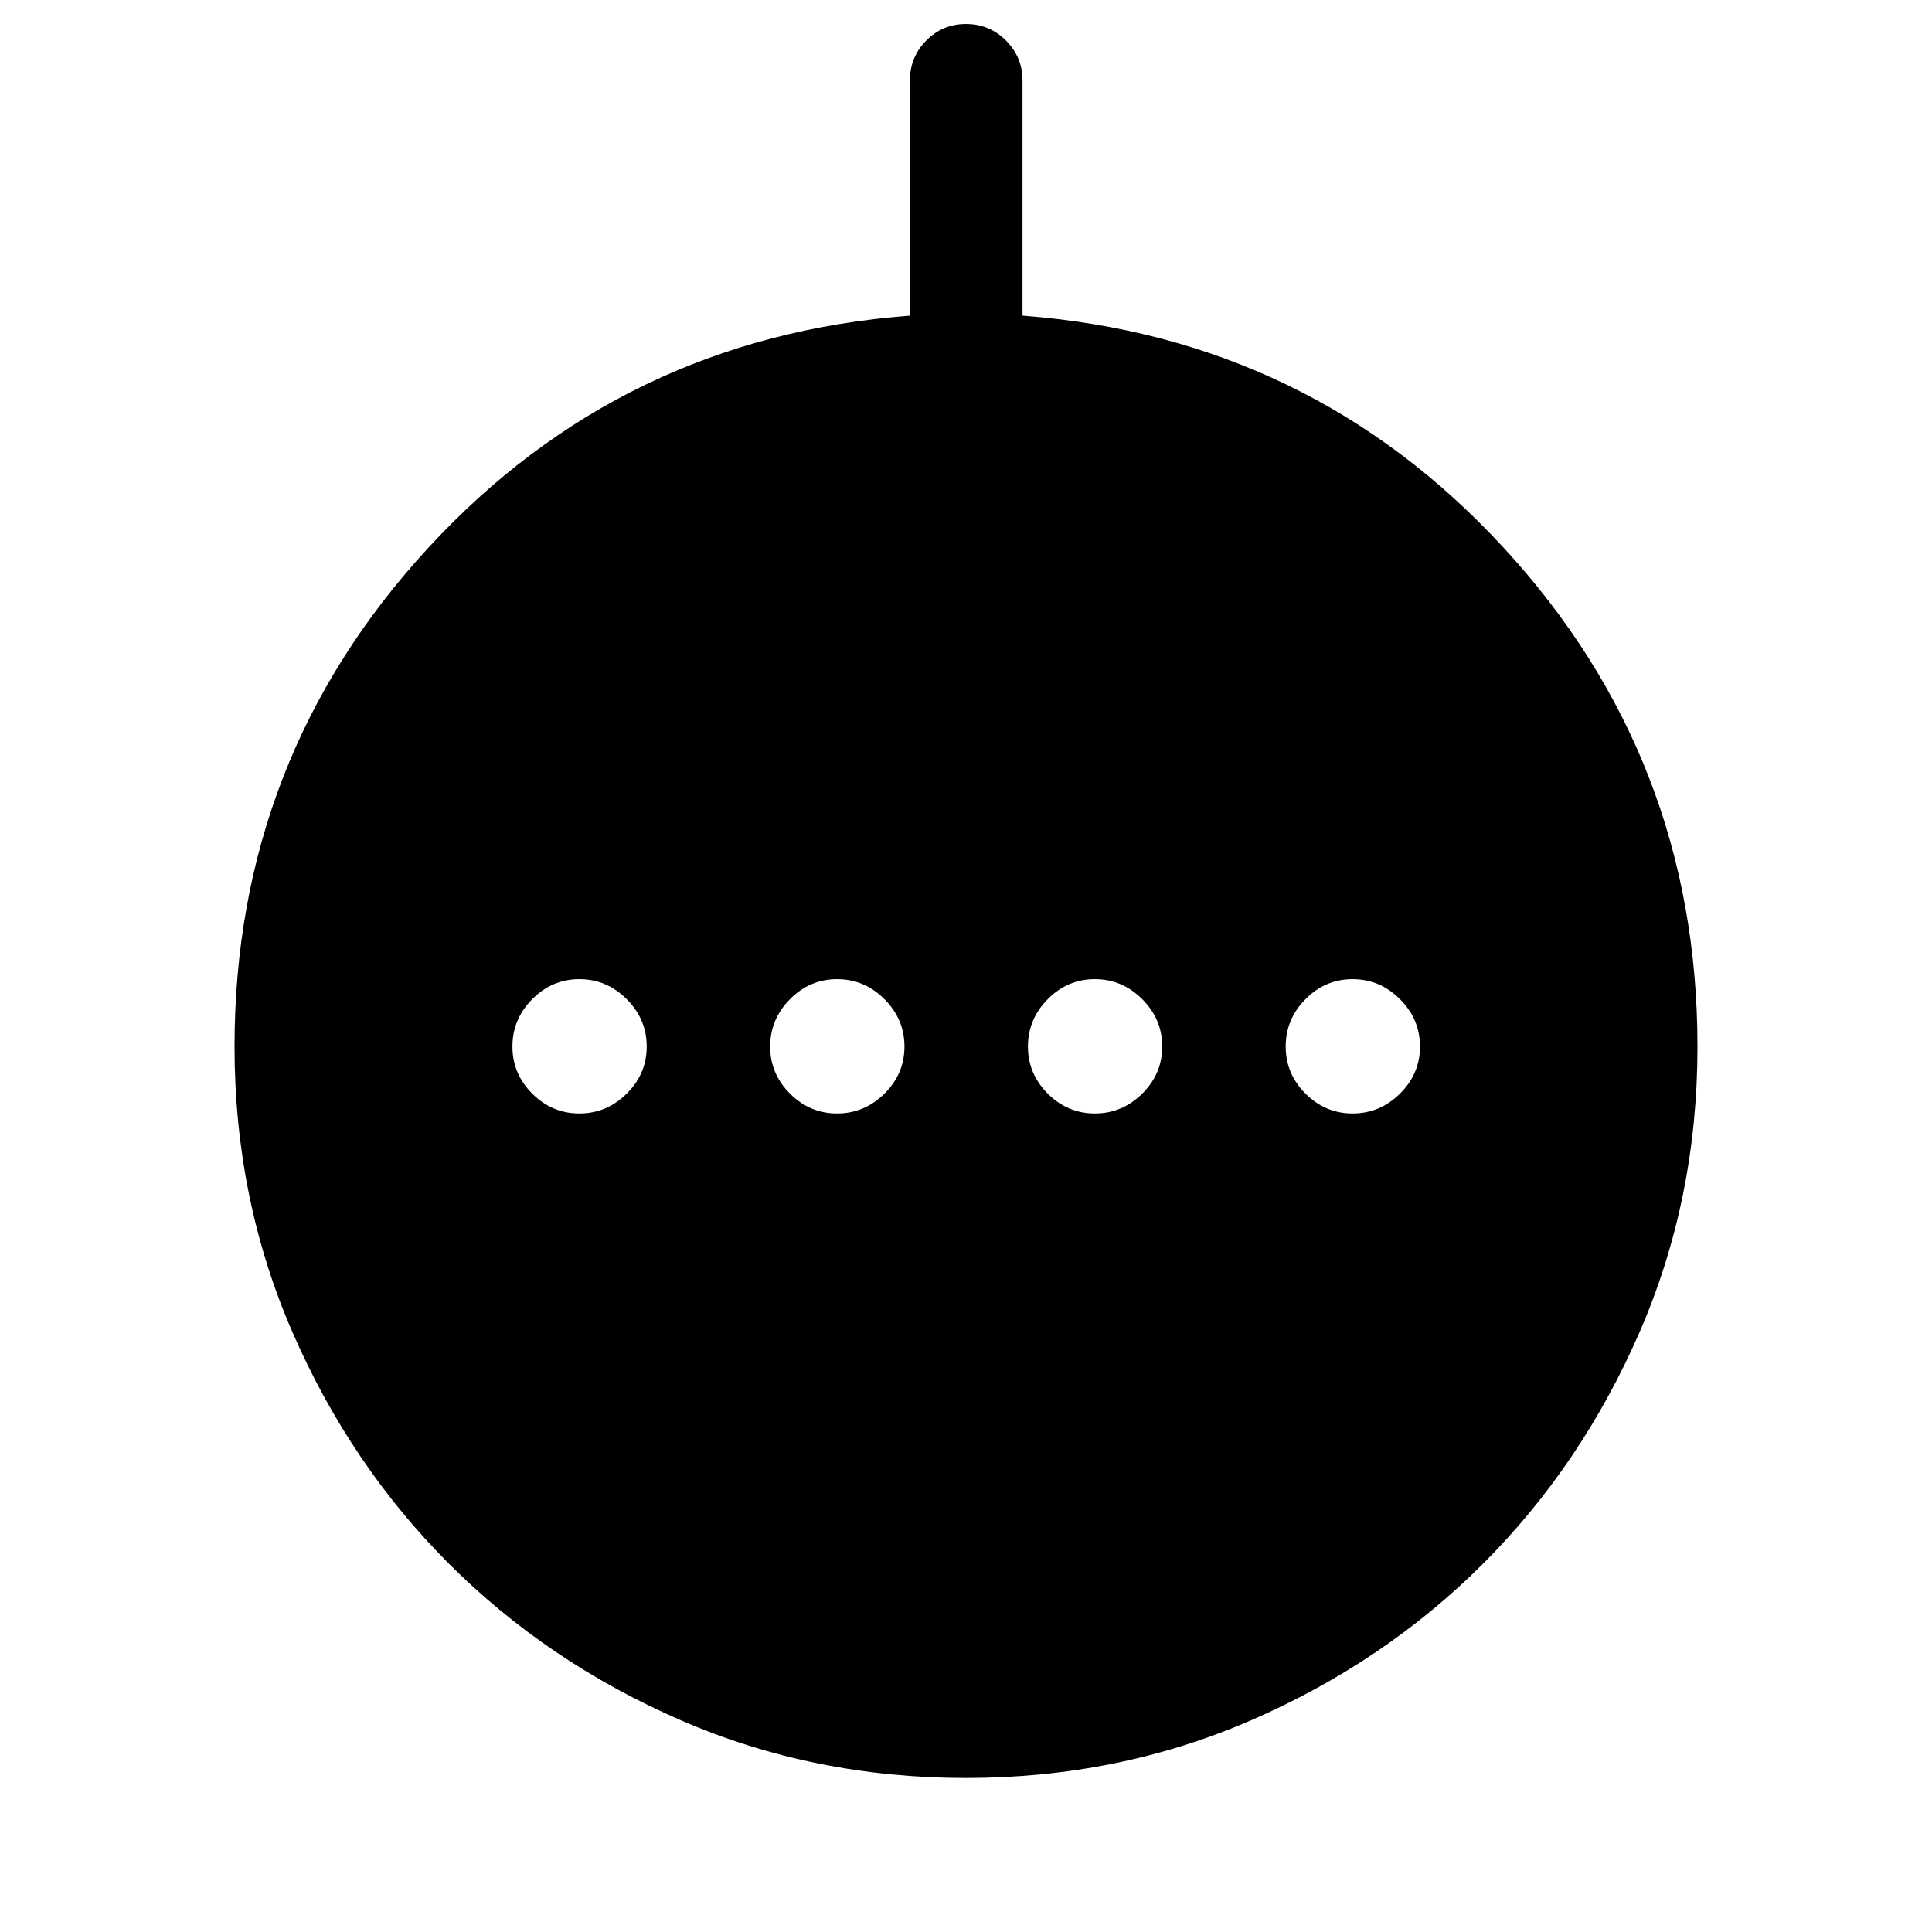 <svg xmlns="http://www.w3.org/2000/svg" height="24" viewBox="0 -960 960 960" width="24"><path d="M287.88-406.73q13.58 0 23.52-9.85 9.95-9.84 9.95-23.42 0-13.58-9.95-23.52-9.94-9.94-23.52-9.94-13.57 0-23.42 9.94-9.84 9.94-9.84 23.52t9.84 23.42q9.85 9.85 23.42 9.85Zm128.08 0q13.58 0 23.52-9.85 9.94-9.84 9.94-23.42 0-13.58-9.94-23.52t-23.52-9.94q-13.58 0-23.42 9.94-9.85 9.94-9.85 23.52t9.85 23.42q9.84 9.85 23.42 9.85Zm128.08 0q13.58 0 23.52-9.85 9.94-9.84 9.94-23.42 0-13.58-9.94-23.52t-23.52-9.94q-13.58 0-23.42 9.94-9.85 9.94-9.85 23.52t9.85 23.42q9.84 9.85 23.42 9.85Zm128.08 0q13.57 0 23.51-9.85 9.95-9.84 9.95-23.42 0-13.58-9.95-23.52-9.94-9.94-23.51-9.94-13.58 0-23.43 9.94-9.84 9.94-9.84 23.52t9.84 23.42q9.85 9.85 23.43 9.85ZM479.97-76.54q-75.71 0-141.8-28.73-66.1-28.74-115.13-77.77t-77.77-115.13q-28.73-66.09-28.73-141.77 0-143.32 96.25-247.83 96.25-104.5 239.33-115.38v-116.82q0-11.66 8.12-19.89 8.13-8.22 19.77-8.22 11.64 0 19.85 8.22 8.22 8.23 8.22 19.89v116.82q142.88 10.88 239.13 115.38 96.25 104.51 96.25 247.83 0 75.68-28.73 141.77-28.74 66.1-77.77 115.13t-115.15 77.77q-66.12 28.73-141.84 28.73Z"/></svg>